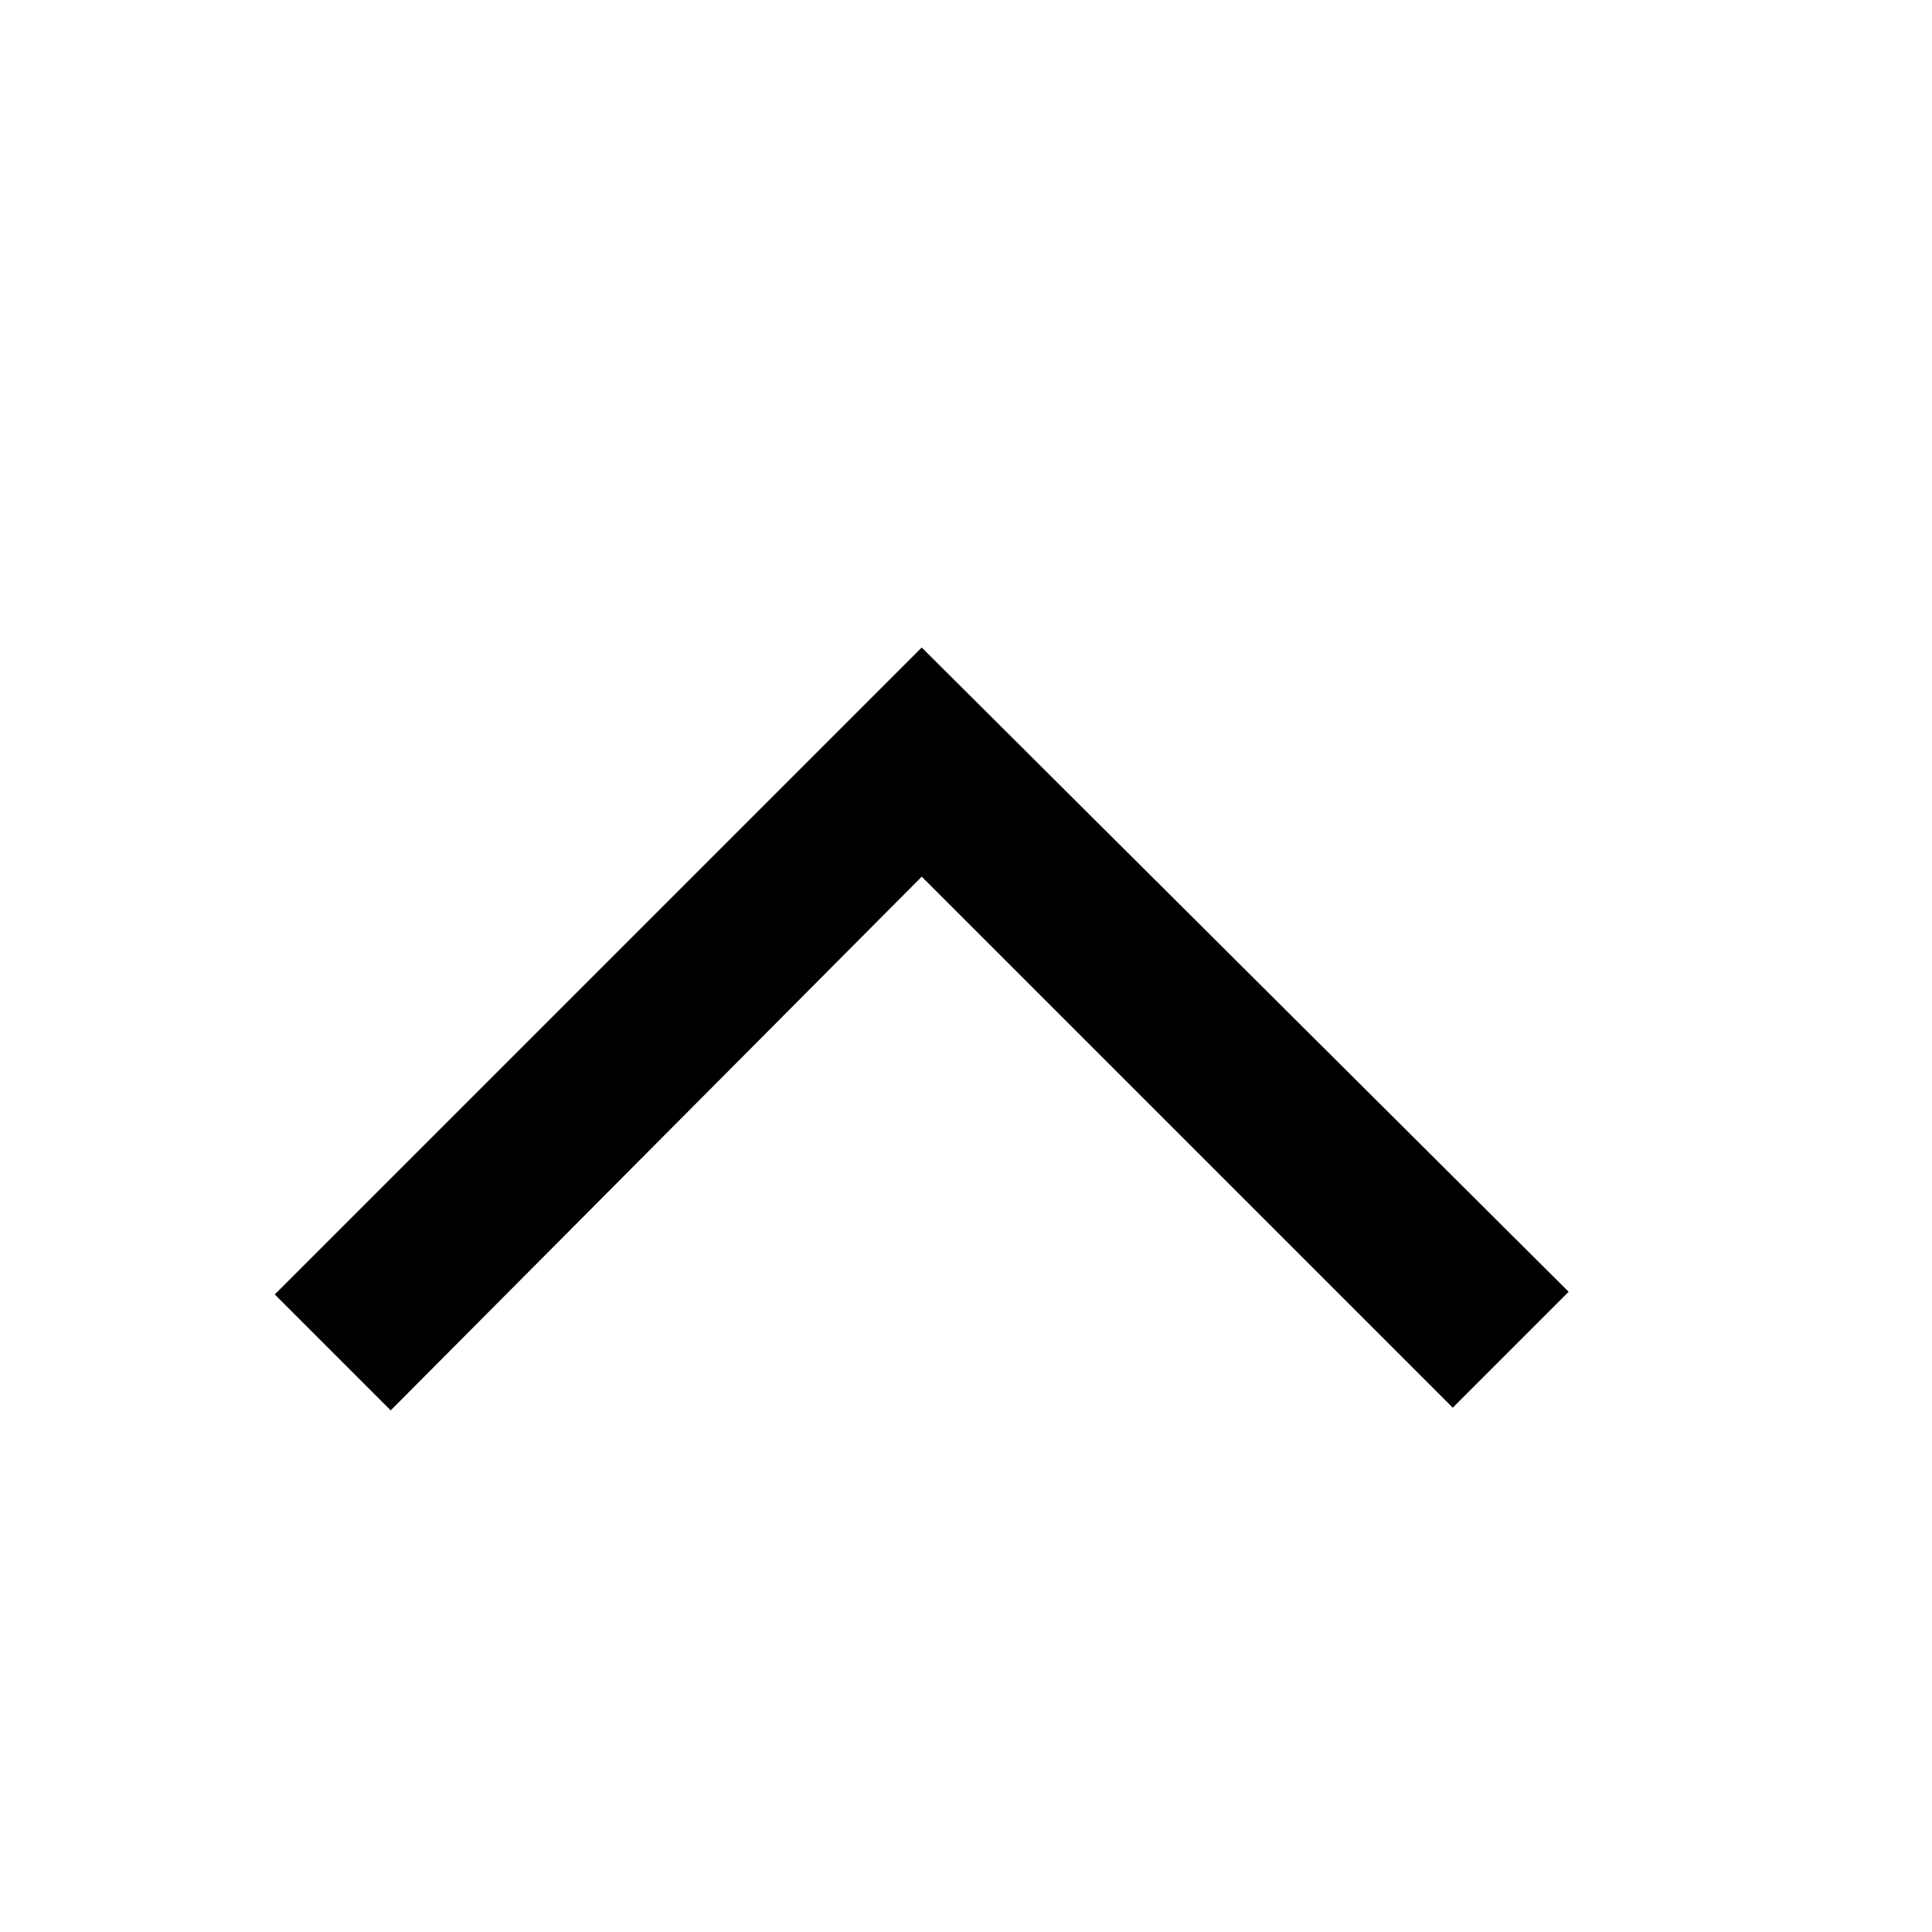 <svg xmlns="http://www.w3.org/2000/svg" width="13" height="13" viewBox="0 0 13 13">
  <g id="Arrow" transform="translate(-0.12 0.02)">
    <rect id="Rectangle_1282" data-name="Rectangle 1282" width="13" height="13" transform="translate(0.12 -0.02)" fill="#fff" opacity="0"/>
    <path id="expand_more_FILL0_wght400_GRAD0_opsz48" d="M244.353-628,240-623.647l.78.78,3.573-3.591,3.573,3.573.78-.78Z" transform="translate(-238.031 632.337)"/>
  </g>
</svg>
